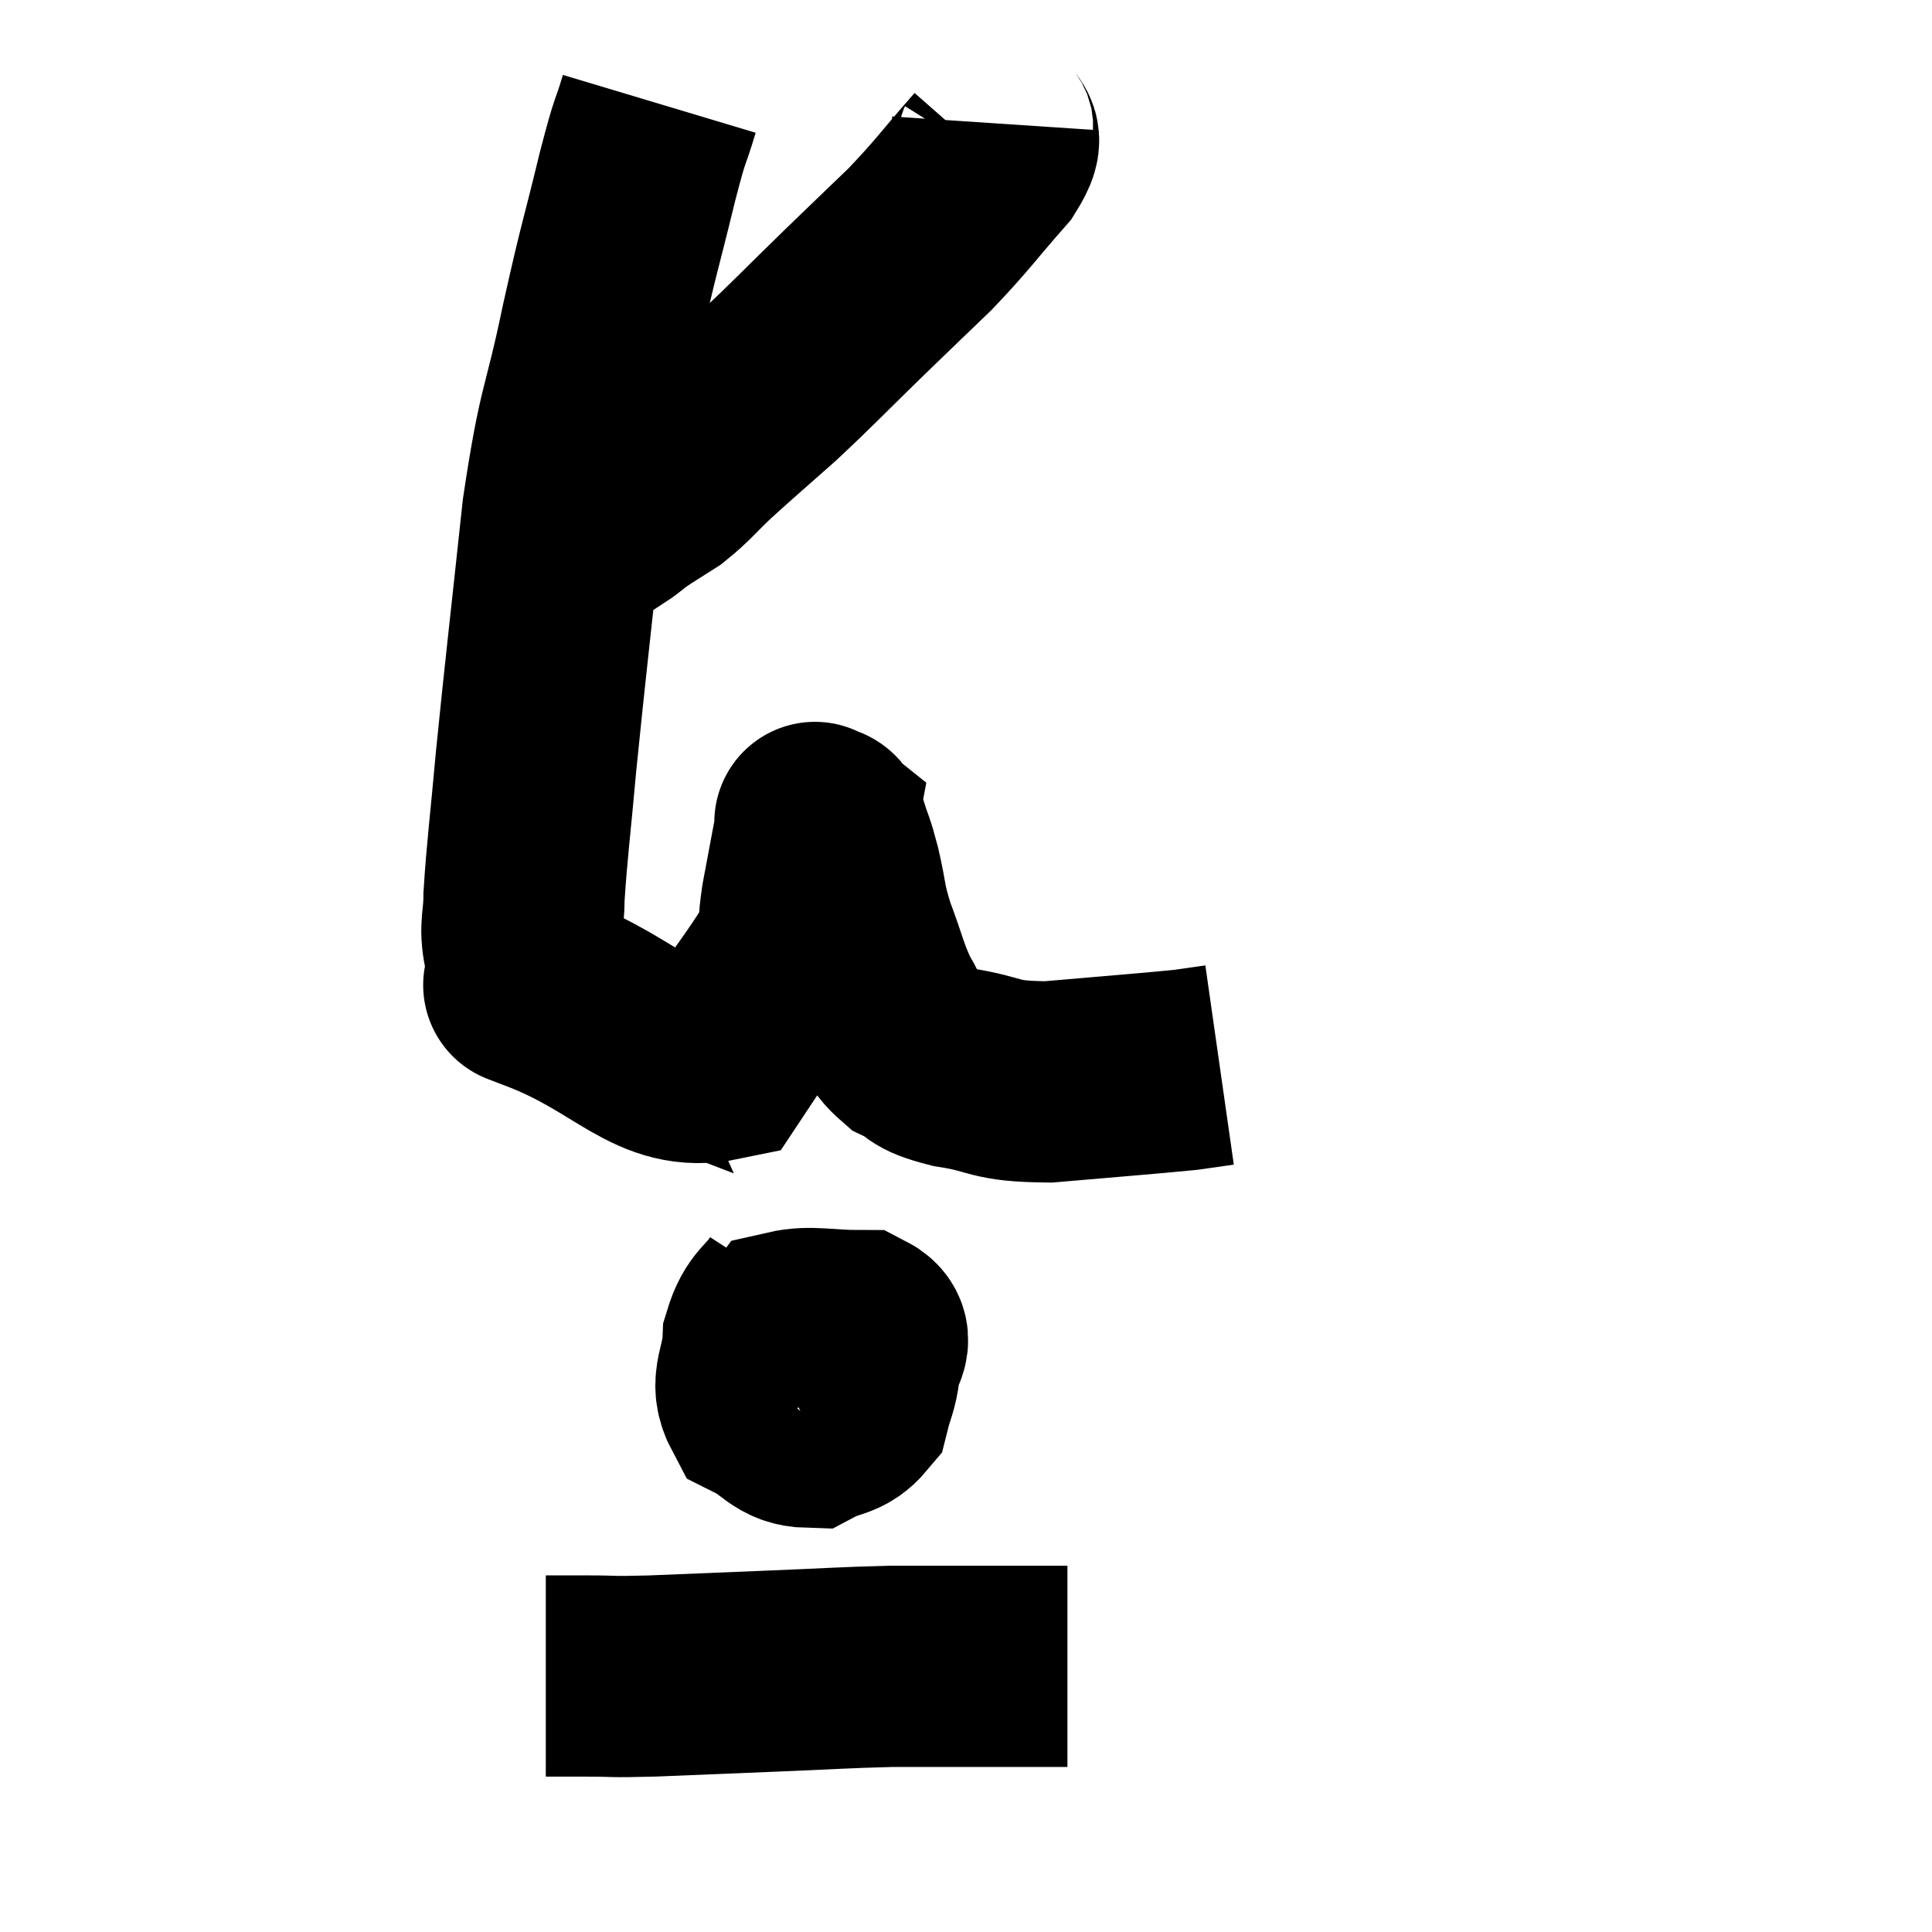 <svg width="48" height="48" viewBox="0 0 48 48" xmlns="http://www.w3.org/2000/svg"><path d="M 16.38 2.58 C 16.11 3.48, 16.2 3, 15.84 4.38 C 15.39 6.24, 15.405 6.015, 14.94 8.1 C 14.46 10.41, 14.385 10.02, 13.98 12.72 C 13.65 15.81, 13.56 16.515, 13.32 18.9 C 13.17 20.58, 13.095 21.09, 13.02 22.26 C 13.02 22.92, 12.9 22.98, 13.02 23.58 C 13.26 24.12, 13.38 24.39, 13.5 24.66 C 13.5 24.66, 13.5 24.66, 13.5 24.66 C 13.5 24.66, 12.405 24.24, 13.5 24.66 C 15.69 25.5, 16.29 26.67, 17.88 26.34 C 18.87 24.84, 19.35 24.33, 19.86 23.34 C 19.89 22.86, 19.815 23.1, 19.92 22.38 C 20.1 21.42, 20.19 20.94, 20.28 20.46 C 20.28 20.46, 20.28 20.46, 20.28 20.46 C 20.28 20.46, 20.205 20.4, 20.28 20.46 C 20.43 20.58, 20.43 20.4, 20.58 20.7 C 20.73 21.18, 20.715 21.03, 20.88 21.66 C 21.06 22.44, 20.985 22.395, 21.24 23.22 C 21.57 24.09, 21.57 24.27, 21.9 24.96 C 22.23 25.47, 22.11 25.59, 22.56 25.98 C 23.13 26.25, 22.83 26.295, 23.7 26.52 C 24.87 26.7, 24.6 26.865, 26.04 26.88 C 27.75 26.73, 28.395 26.685, 29.46 26.58 C 29.88 26.52, 30.09 26.49, 30.3 26.46 C 30.3 26.46, 30.3 26.46, 30.3 26.46 L 30.3 26.46" fill="none" stroke="black" stroke-width="5"></path><path d="M 24.66 3.06 C 24.63 3.51, 25.05 3.24, 24.6 3.96 C 23.73 4.95, 23.7 5.055, 22.86 5.94 C 22.05 6.72, 22.185 6.585, 21.24 7.5 C 20.16 8.55, 20.025 8.715, 19.08 9.6 C 18.27 10.32, 18.12 10.44, 17.46 11.04 C 16.95 11.52, 16.905 11.625, 16.44 12 C 16.02 12.27, 15.93 12.315, 15.6 12.54 C 15.36 12.72, 15.285 12.795, 15.12 12.9 C 15.03 12.93, 14.985 12.945, 14.94 12.96 C 14.94 12.96, 14.94 12.96, 14.94 12.96 L 14.94 12.96" fill="none" stroke="black" stroke-width="5"></path><path d="M 19.74 32.1 C 19.35 32.7, 19.17 32.61, 18.96 33.3 C 18.93 34.08, 18.615 34.32, 18.9 34.86 C 19.5 35.16, 19.545 35.445, 20.1 35.46 C 20.61 35.19, 20.805 35.295, 21.12 34.92 C 21.24 34.44, 21.3 34.425, 21.36 33.96 C 21.36 33.51, 21.795 33.285, 21.36 33.06 C 20.49 33.06, 20.145 32.94, 19.62 33.06 C 19.44 33.3, 19.35 33.27, 19.26 33.54 C 19.26 33.84, 19.155 33.915, 19.26 34.14 C 19.47 34.29, 19.41 34.365, 19.68 34.44 C 20.01 34.44, 20.055 34.56, 20.34 34.44 C 20.58 34.2, 20.7 34.2, 20.82 33.96 C 20.82 33.72, 20.865 33.63, 20.82 33.48 C 20.73 33.42, 20.73 33.39, 20.64 33.36 C 20.55 33.36, 20.535 33.105, 20.46 33.36 C 20.4 33.87, 20.355 34.005, 20.34 34.38 L 20.4 34.86" fill="none" stroke="black" stroke-width="5"></path><path d="M 13.56 41.64 C 14.07 41.64, 13.92 41.64, 14.58 41.64 C 15.39 41.64, 15.06 41.67, 16.2 41.64 C 17.67 41.58, 17.655 41.58, 19.14 41.52 C 20.64 41.46, 20.925 41.43, 22.14 41.4 C 23.07 41.4, 23.325 41.4, 24 41.4 C 24.42 41.4, 24.315 41.4, 24.84 41.4 C 25.47 41.4, 25.68 41.4, 26.1 41.4 L 26.52 41.4" fill="none" stroke="black" stroke-width="5"></path></svg>